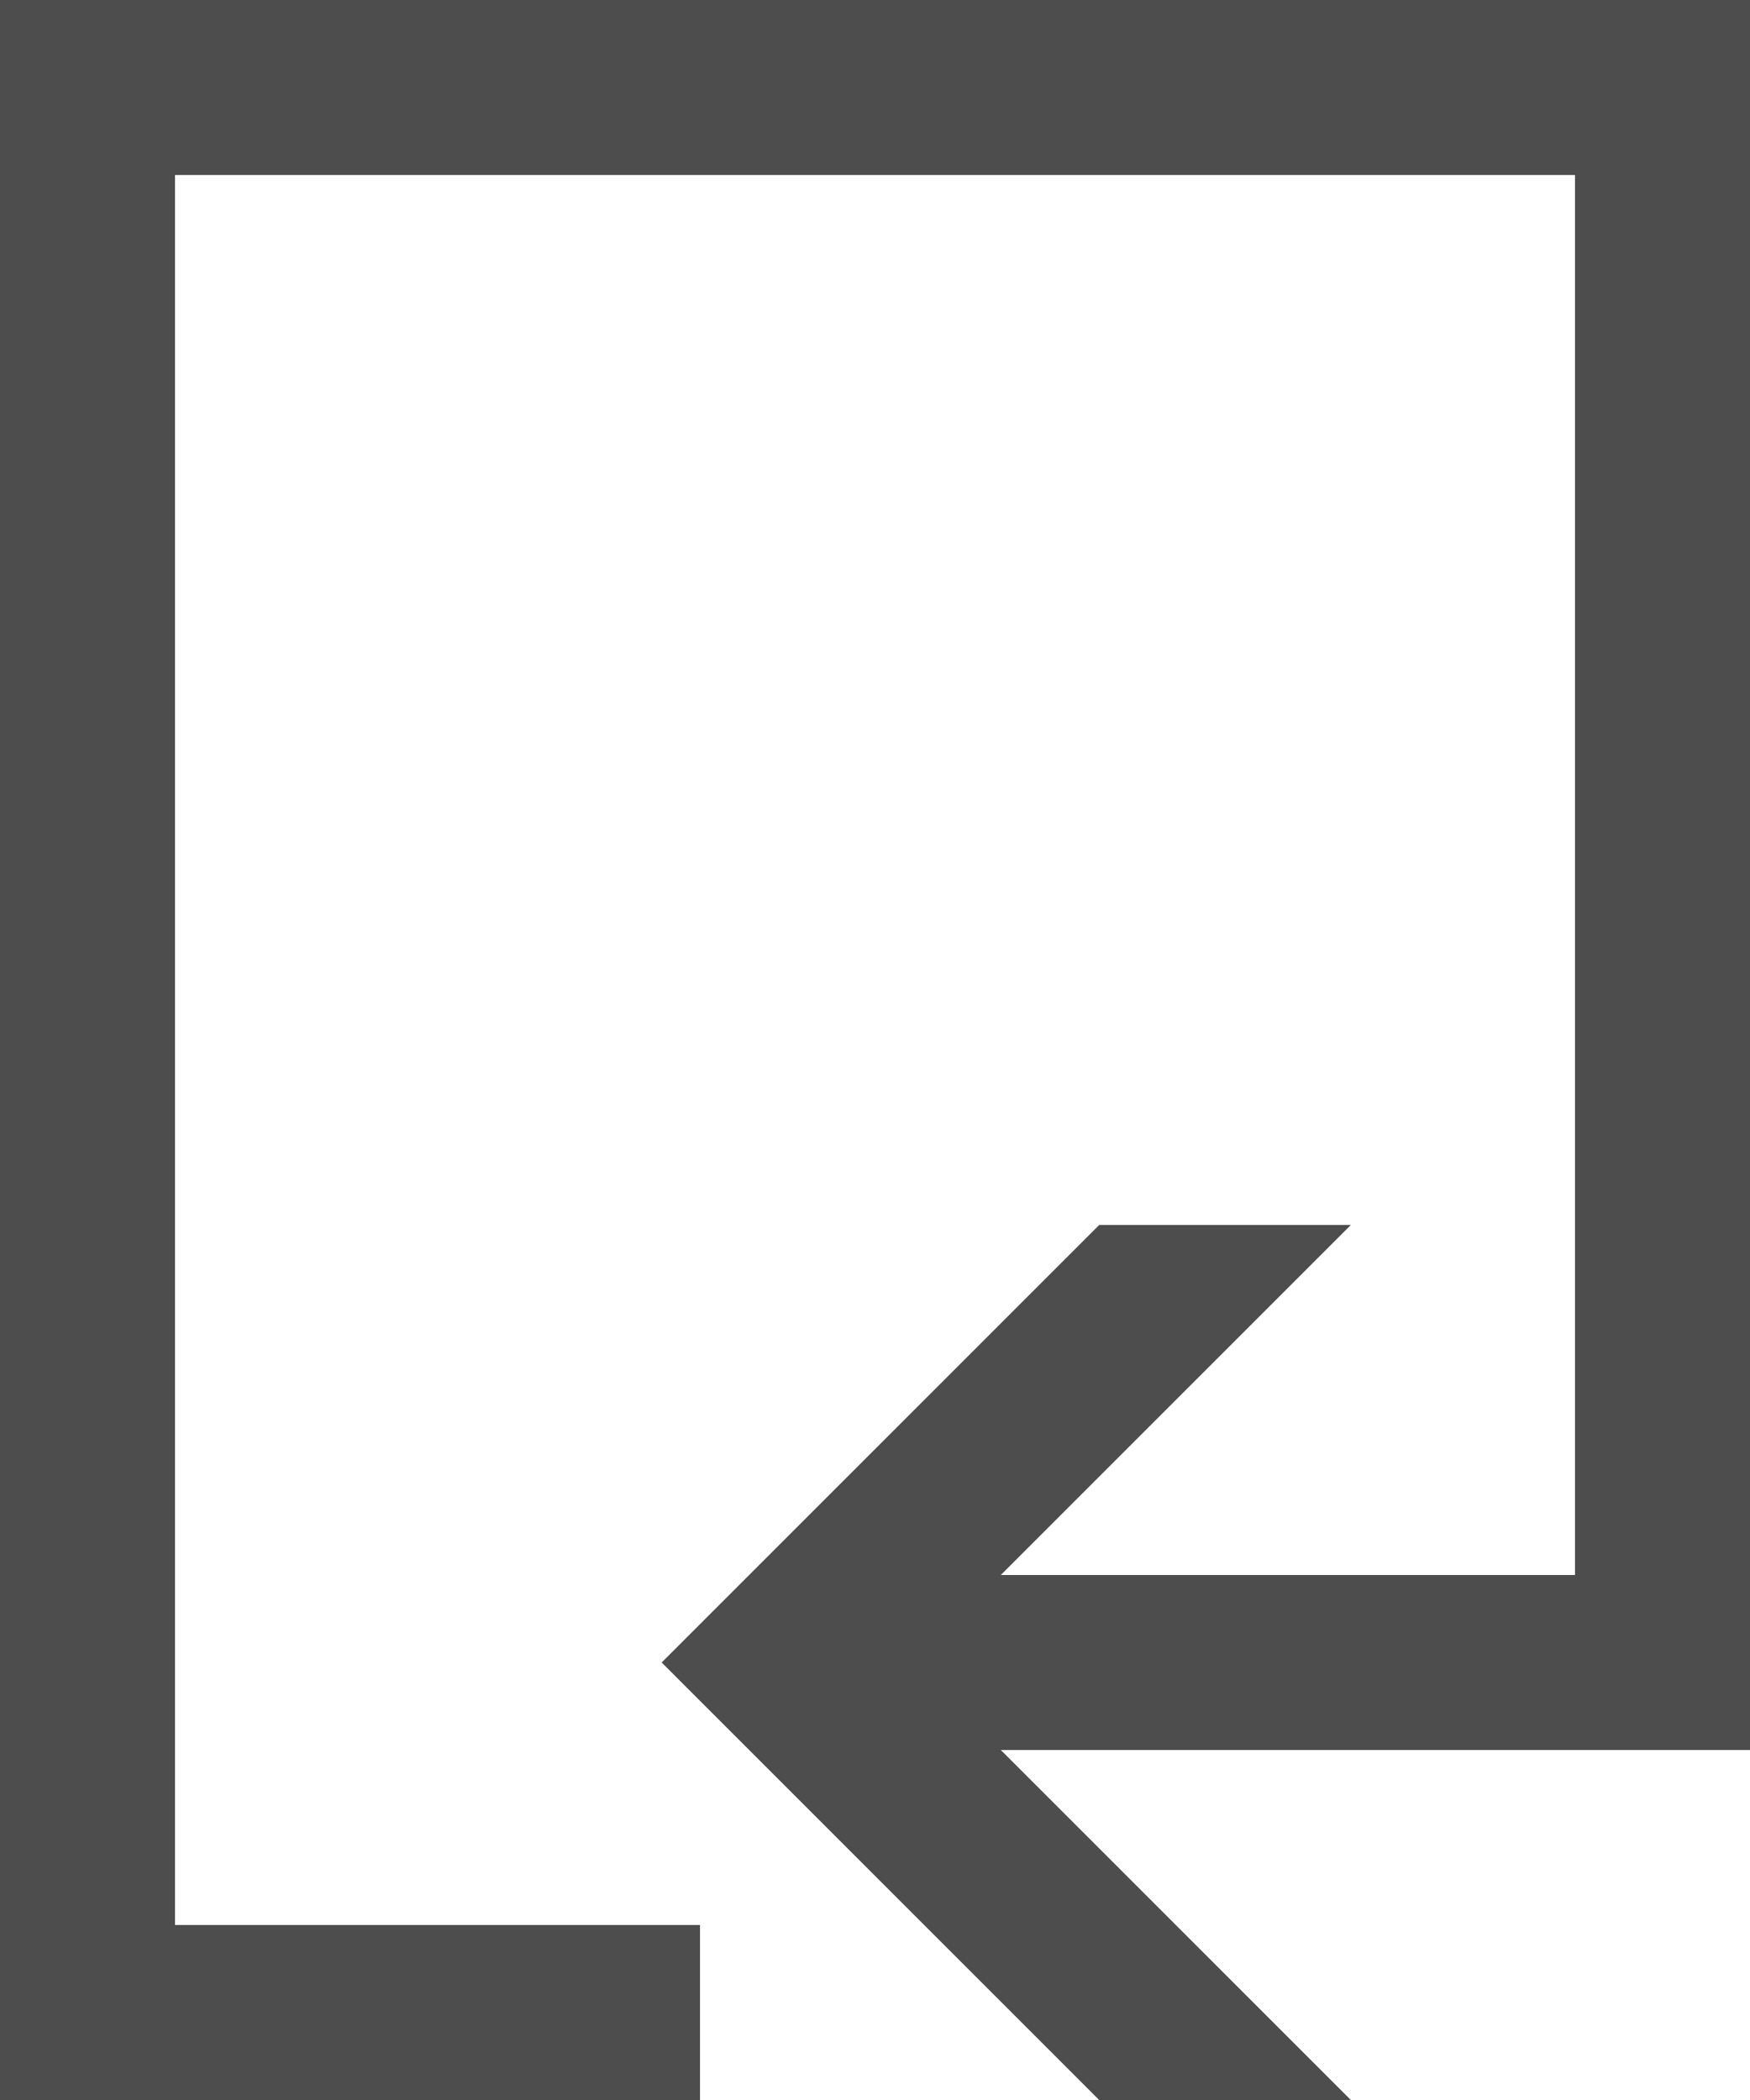 <?xml version="1.0" encoding="UTF-8"?>
<svg xmlns="http://www.w3.org/2000/svg" xmlns:xlink="http://www.w3.org/1999/xlink" width="10pt" height="12pt" viewBox="0 0 10 12" version="1.1">
<g id="surface1">
<path style=" stroke:none;fill-rule:nonzero;fill:rgb(30.196%,30.196%,30.196%);fill-opacity:1;" d="M 0 0 L 0 12 L 4 12 L 4 11 L 1 11 L 1 1 L 9 1 L 9 9 L 5.719 9 L 7.719 7 L 6.281 7 L 3.781 9.5 L 6.281 12 L 7.719 12 L 5.719 10 L 10 10 L 10 0 Z M 0 0 "/>
</g>
</svg>
